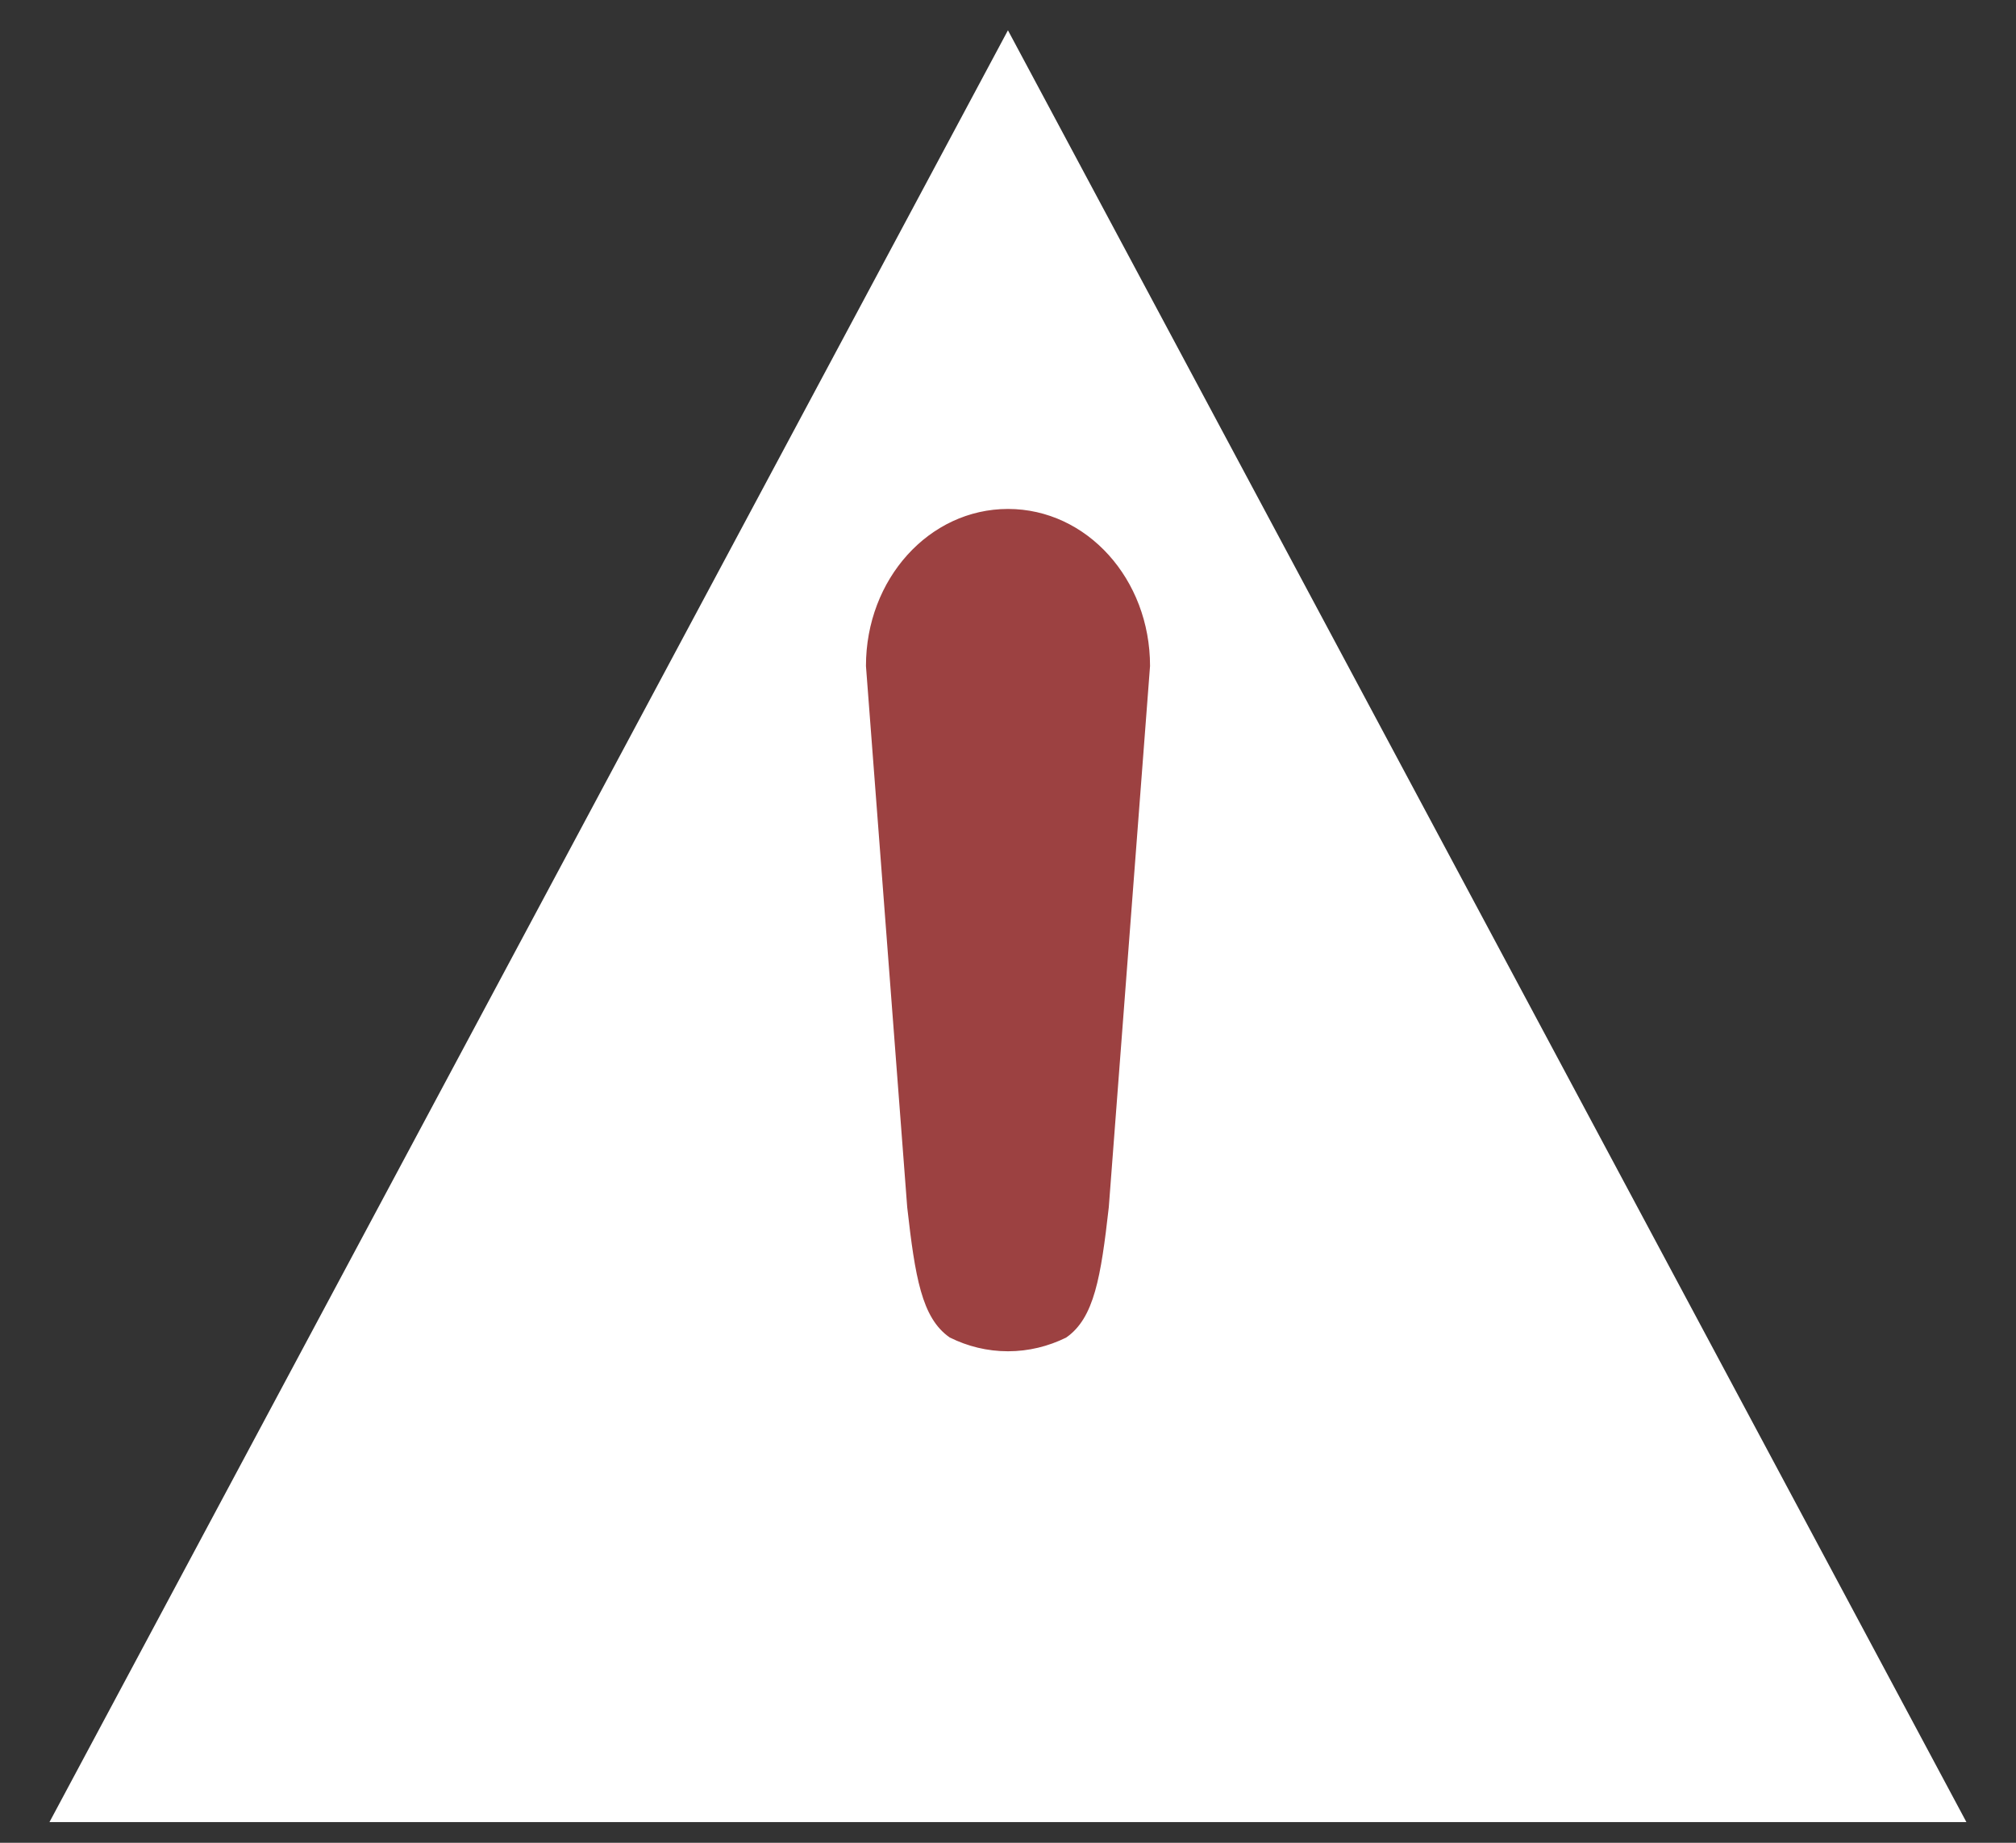 <svg width="35" height="32" viewBox="0 0 35 32" fill="none" xmlns="http://www.w3.org/2000/svg">
<rect x="0" y="0" width="35" height="32" fill="#333333" stroke="none"/>
<path d="M0.859 31.641L17.499 0.526L34.139 31.641H0.859Z" fill="white"/>
<path d="M17.5 8.882C16.158 8.882 15.078 10.078 15.078 11.564L15.794 20.96C15.931 22.175 16.047 22.863 16.51 23.187C16.812 23.337 17.147 23.421 17.5 23.421C17.852 23.421 18.185 23.337 18.486 23.19C18.951 22.867 19.069 22.178 19.206 20.96L19.922 11.564C19.922 10.078 18.842 8.882 17.5 8.882Z" fill="#9C4141" stroke="#9C4141" stroke-width="0.088" stroke-linecap="square"/>
</svg>

